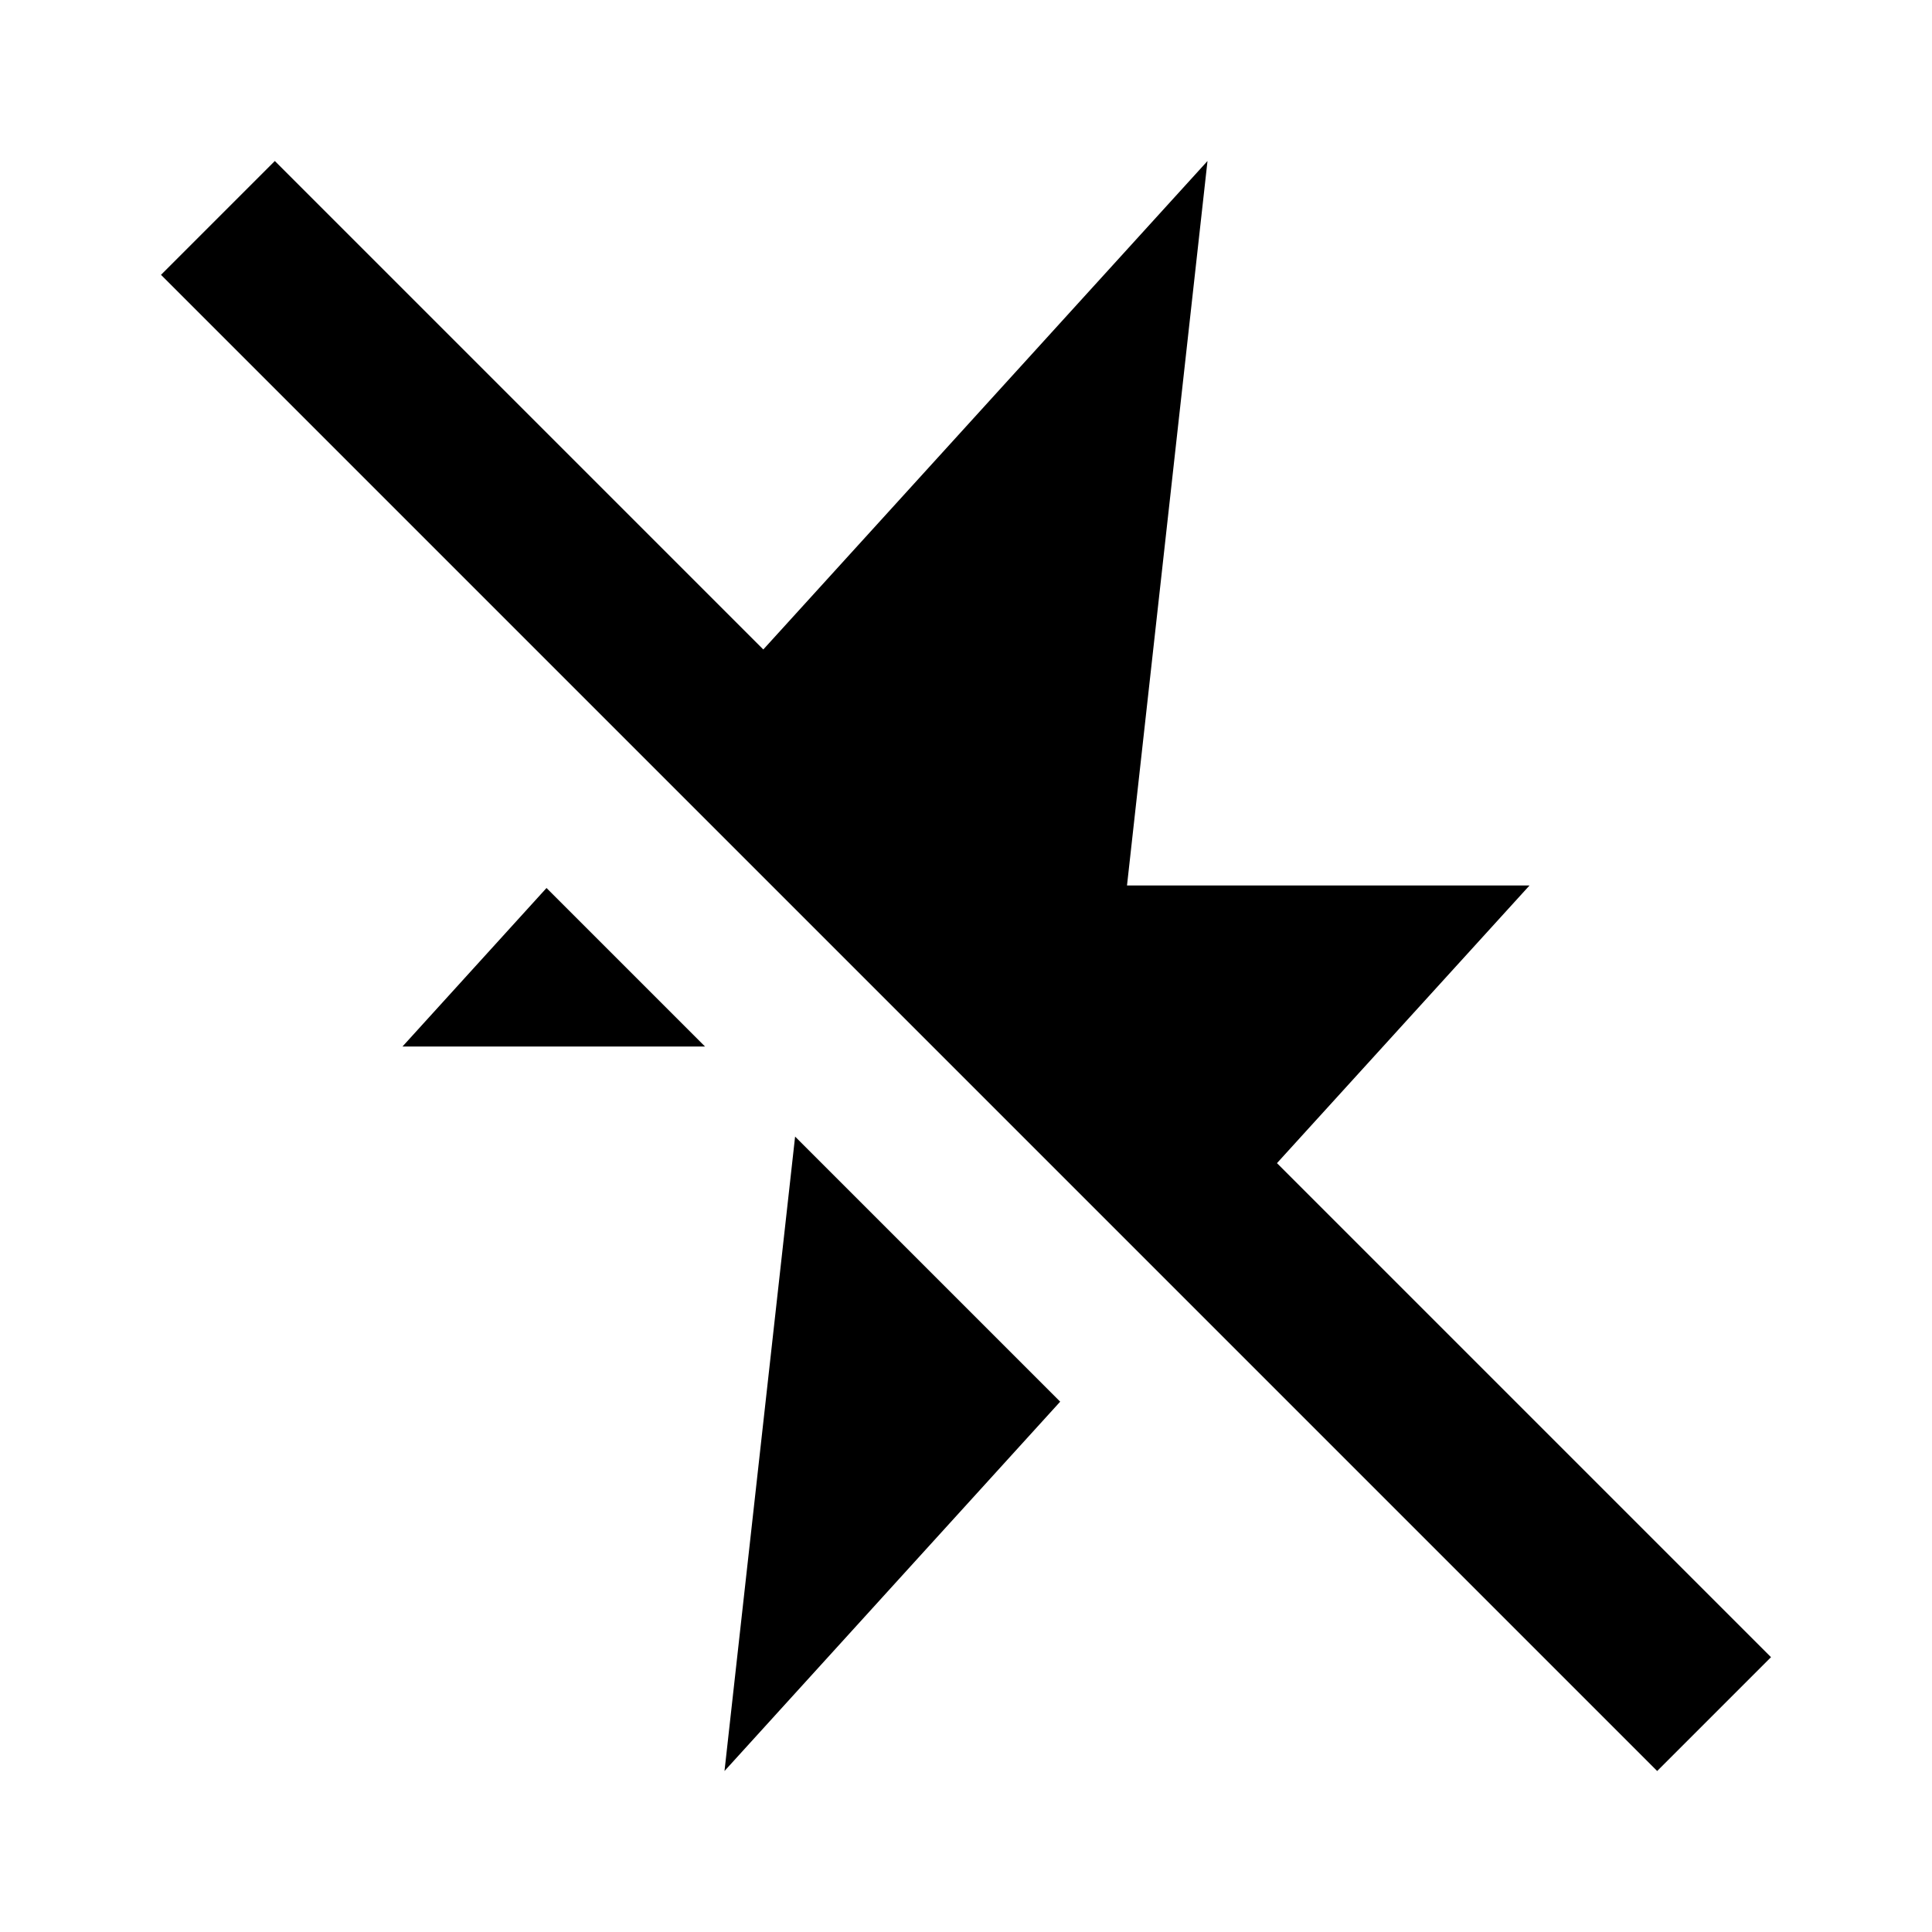 <?xml version="1.0"?>
<svg xmlns="http://www.w3.org/2000/svg" viewBox="0 0 24 24">
    <path d="M 3.414 2 L 2 3.414 L 8.137 9.551 L 14.518 15.932 L 20.586 22 L 22 20.586 L 15.863 14.449 L 19 11 L 14 11 L 15 2 L 9.482 8.068 L 3.414 2 z M 6.789 11.031 L 5 13 L 8.758 13 L 6.789 11.031 z M 9.877 14.119 L 9 22 L 13.17 17.412 L 9.877 14.119 z"/>
</svg>
